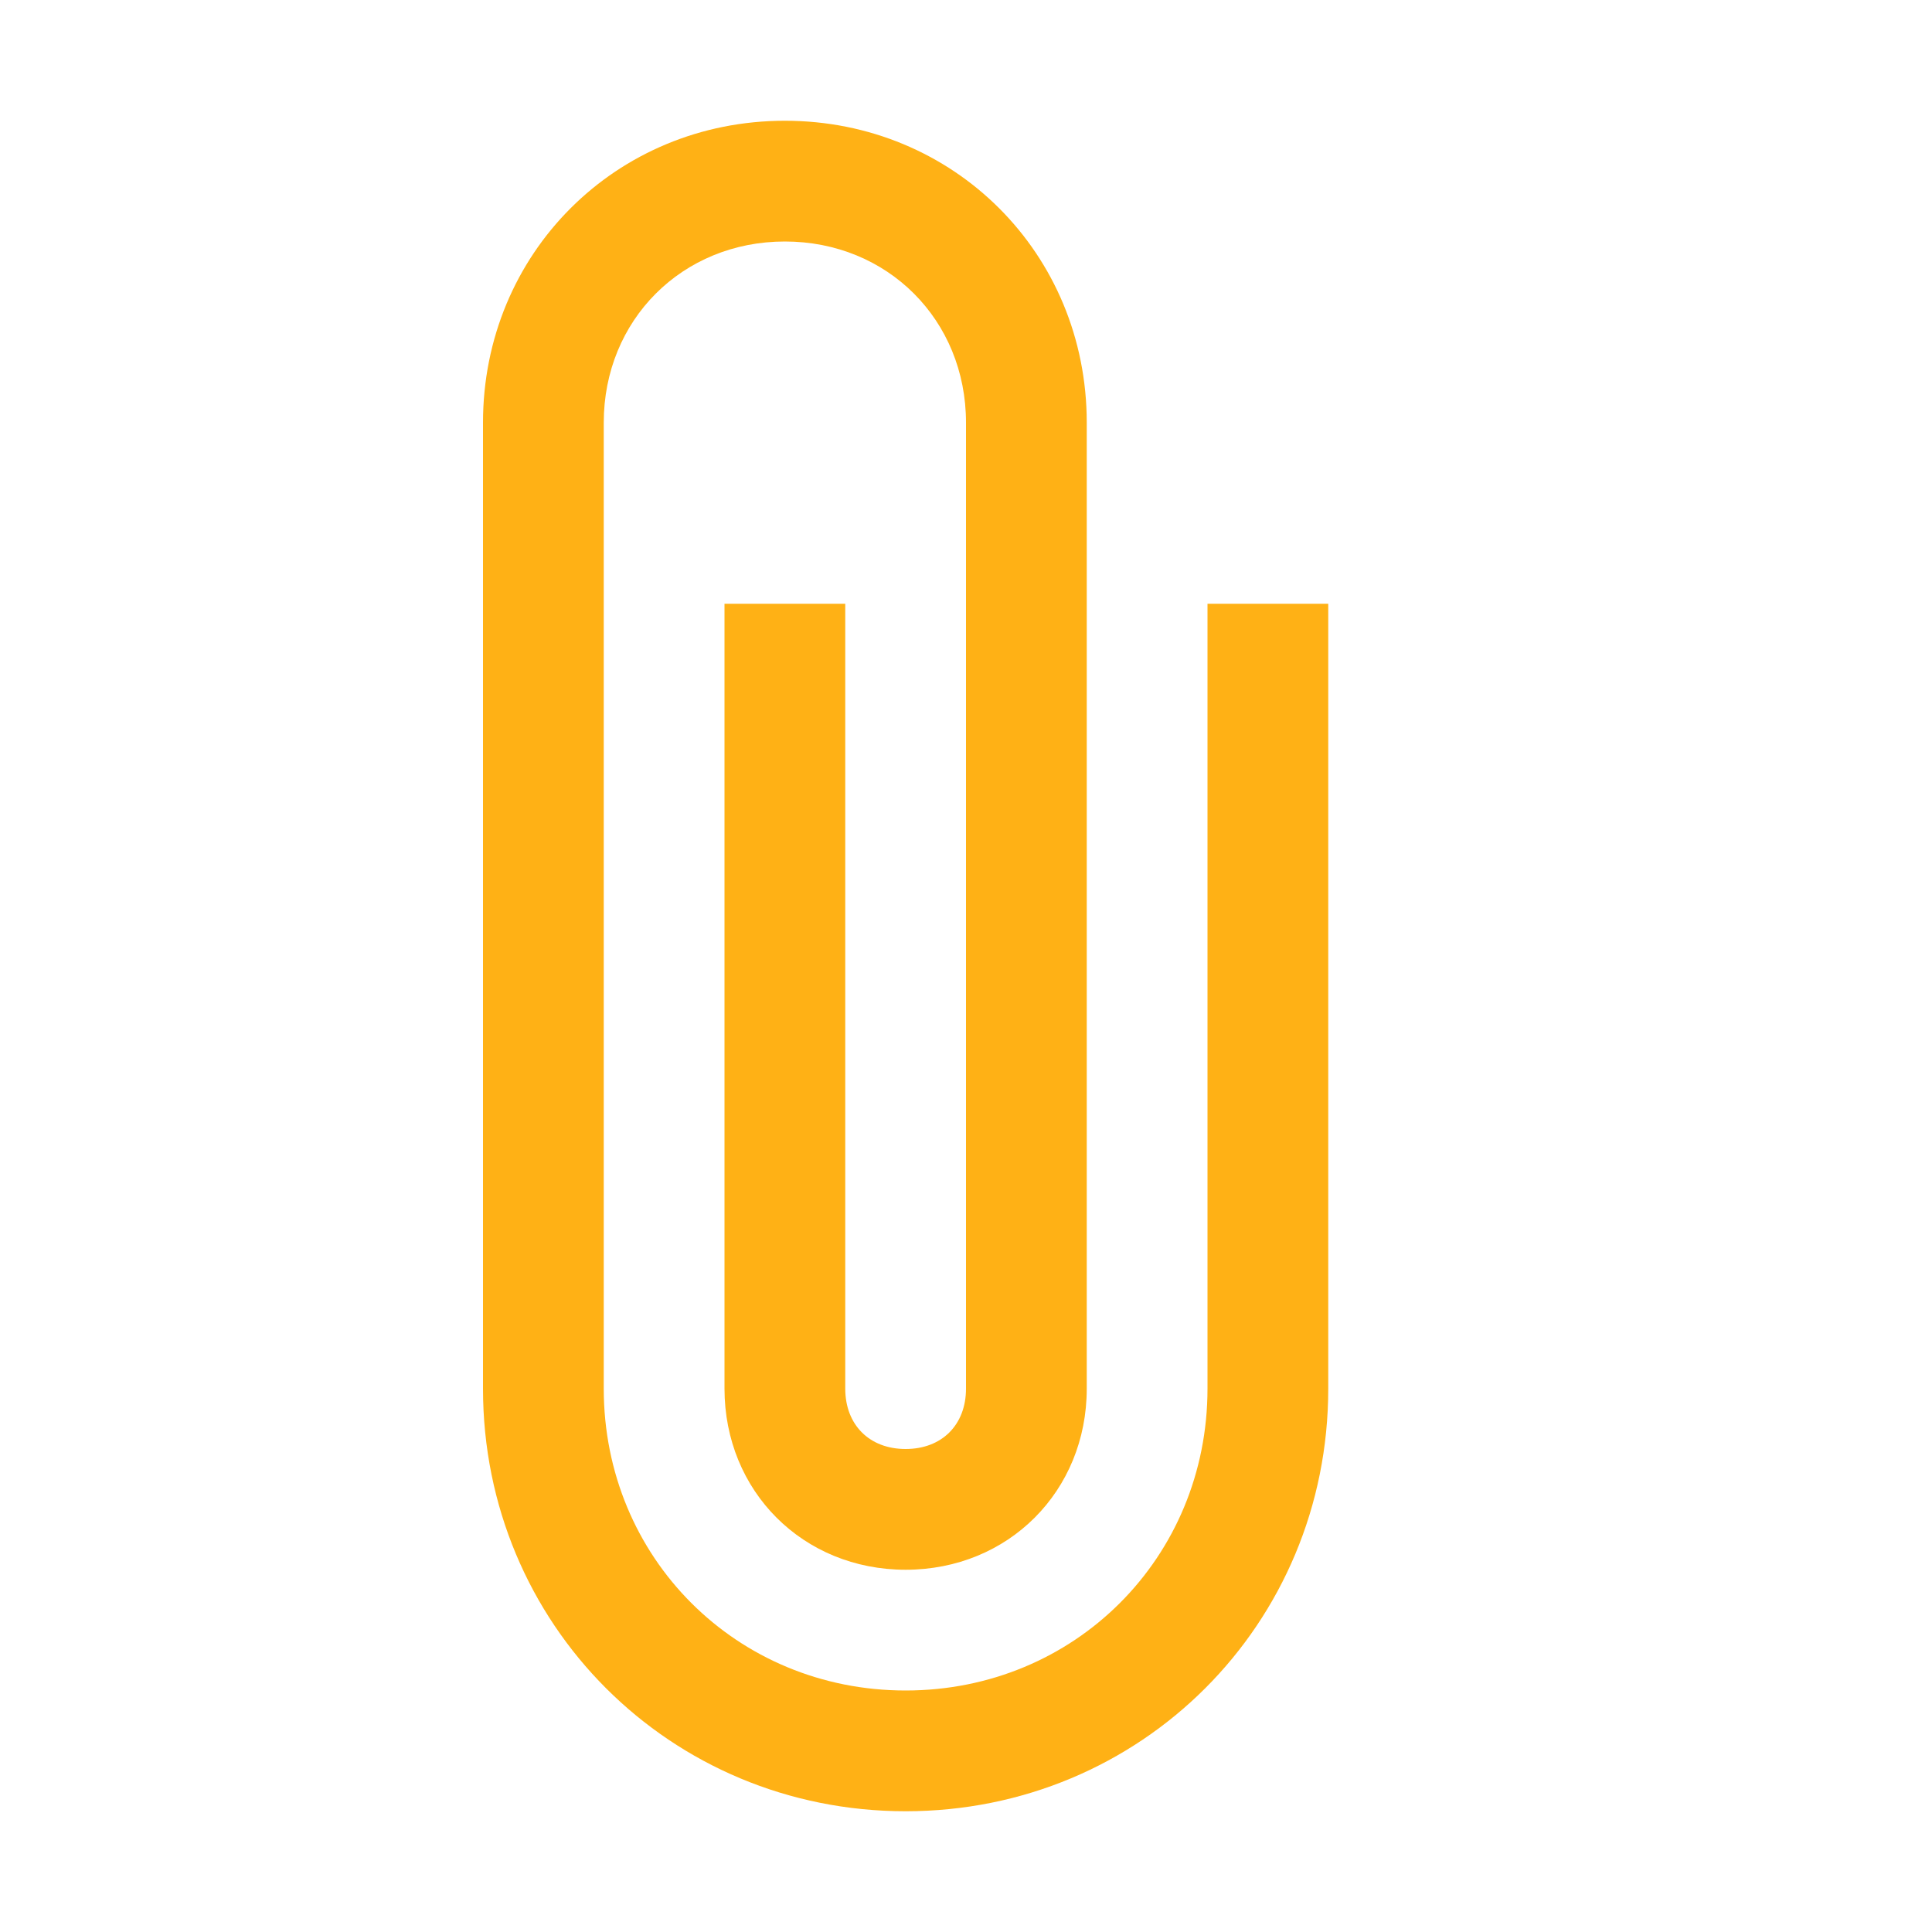 ﻿<?xml version='1.0' encoding='UTF-8'?>
<svg viewBox="-8 -2 32 32" xmlns="http://www.w3.org/2000/svg" xmlns:xlink="http://www.w3.org/1999/xlink">
  <g id="Layer_1" transform="translate(-8, -2)" style="enable-background:new 0 0 32 32">
    <g id="Attach">
      <path d="M20, 10L20, 23C20, 25.8 17.8, 28 15, 28C12.2, 28 10, 25.8 10, 23L10, 7C10, 5.3 11.3, 4 13, 4C14.7, 4 16, 5.3 16, 7L16, 23C16, 23.6 15.6, 24 15, 24C14.4, 24 14, 23.6 14, 23L14, 10L12, 10L12, 23C12, 24.7 13.3, 26 15, 26C16.7, 26 18, 24.7 18, 23L18, 7C18, 4.2 15.8, 2 13, 2C10.2, 2 8, 4.2 8, 7L8, 23C8, 26.9 11.1, 30 15, 30C18.9, 30 22, 26.9 22, 23L22, 10L20, 10z" fill="#FFB115" class="Yellow" />
    </g>
  </g>
</svg>